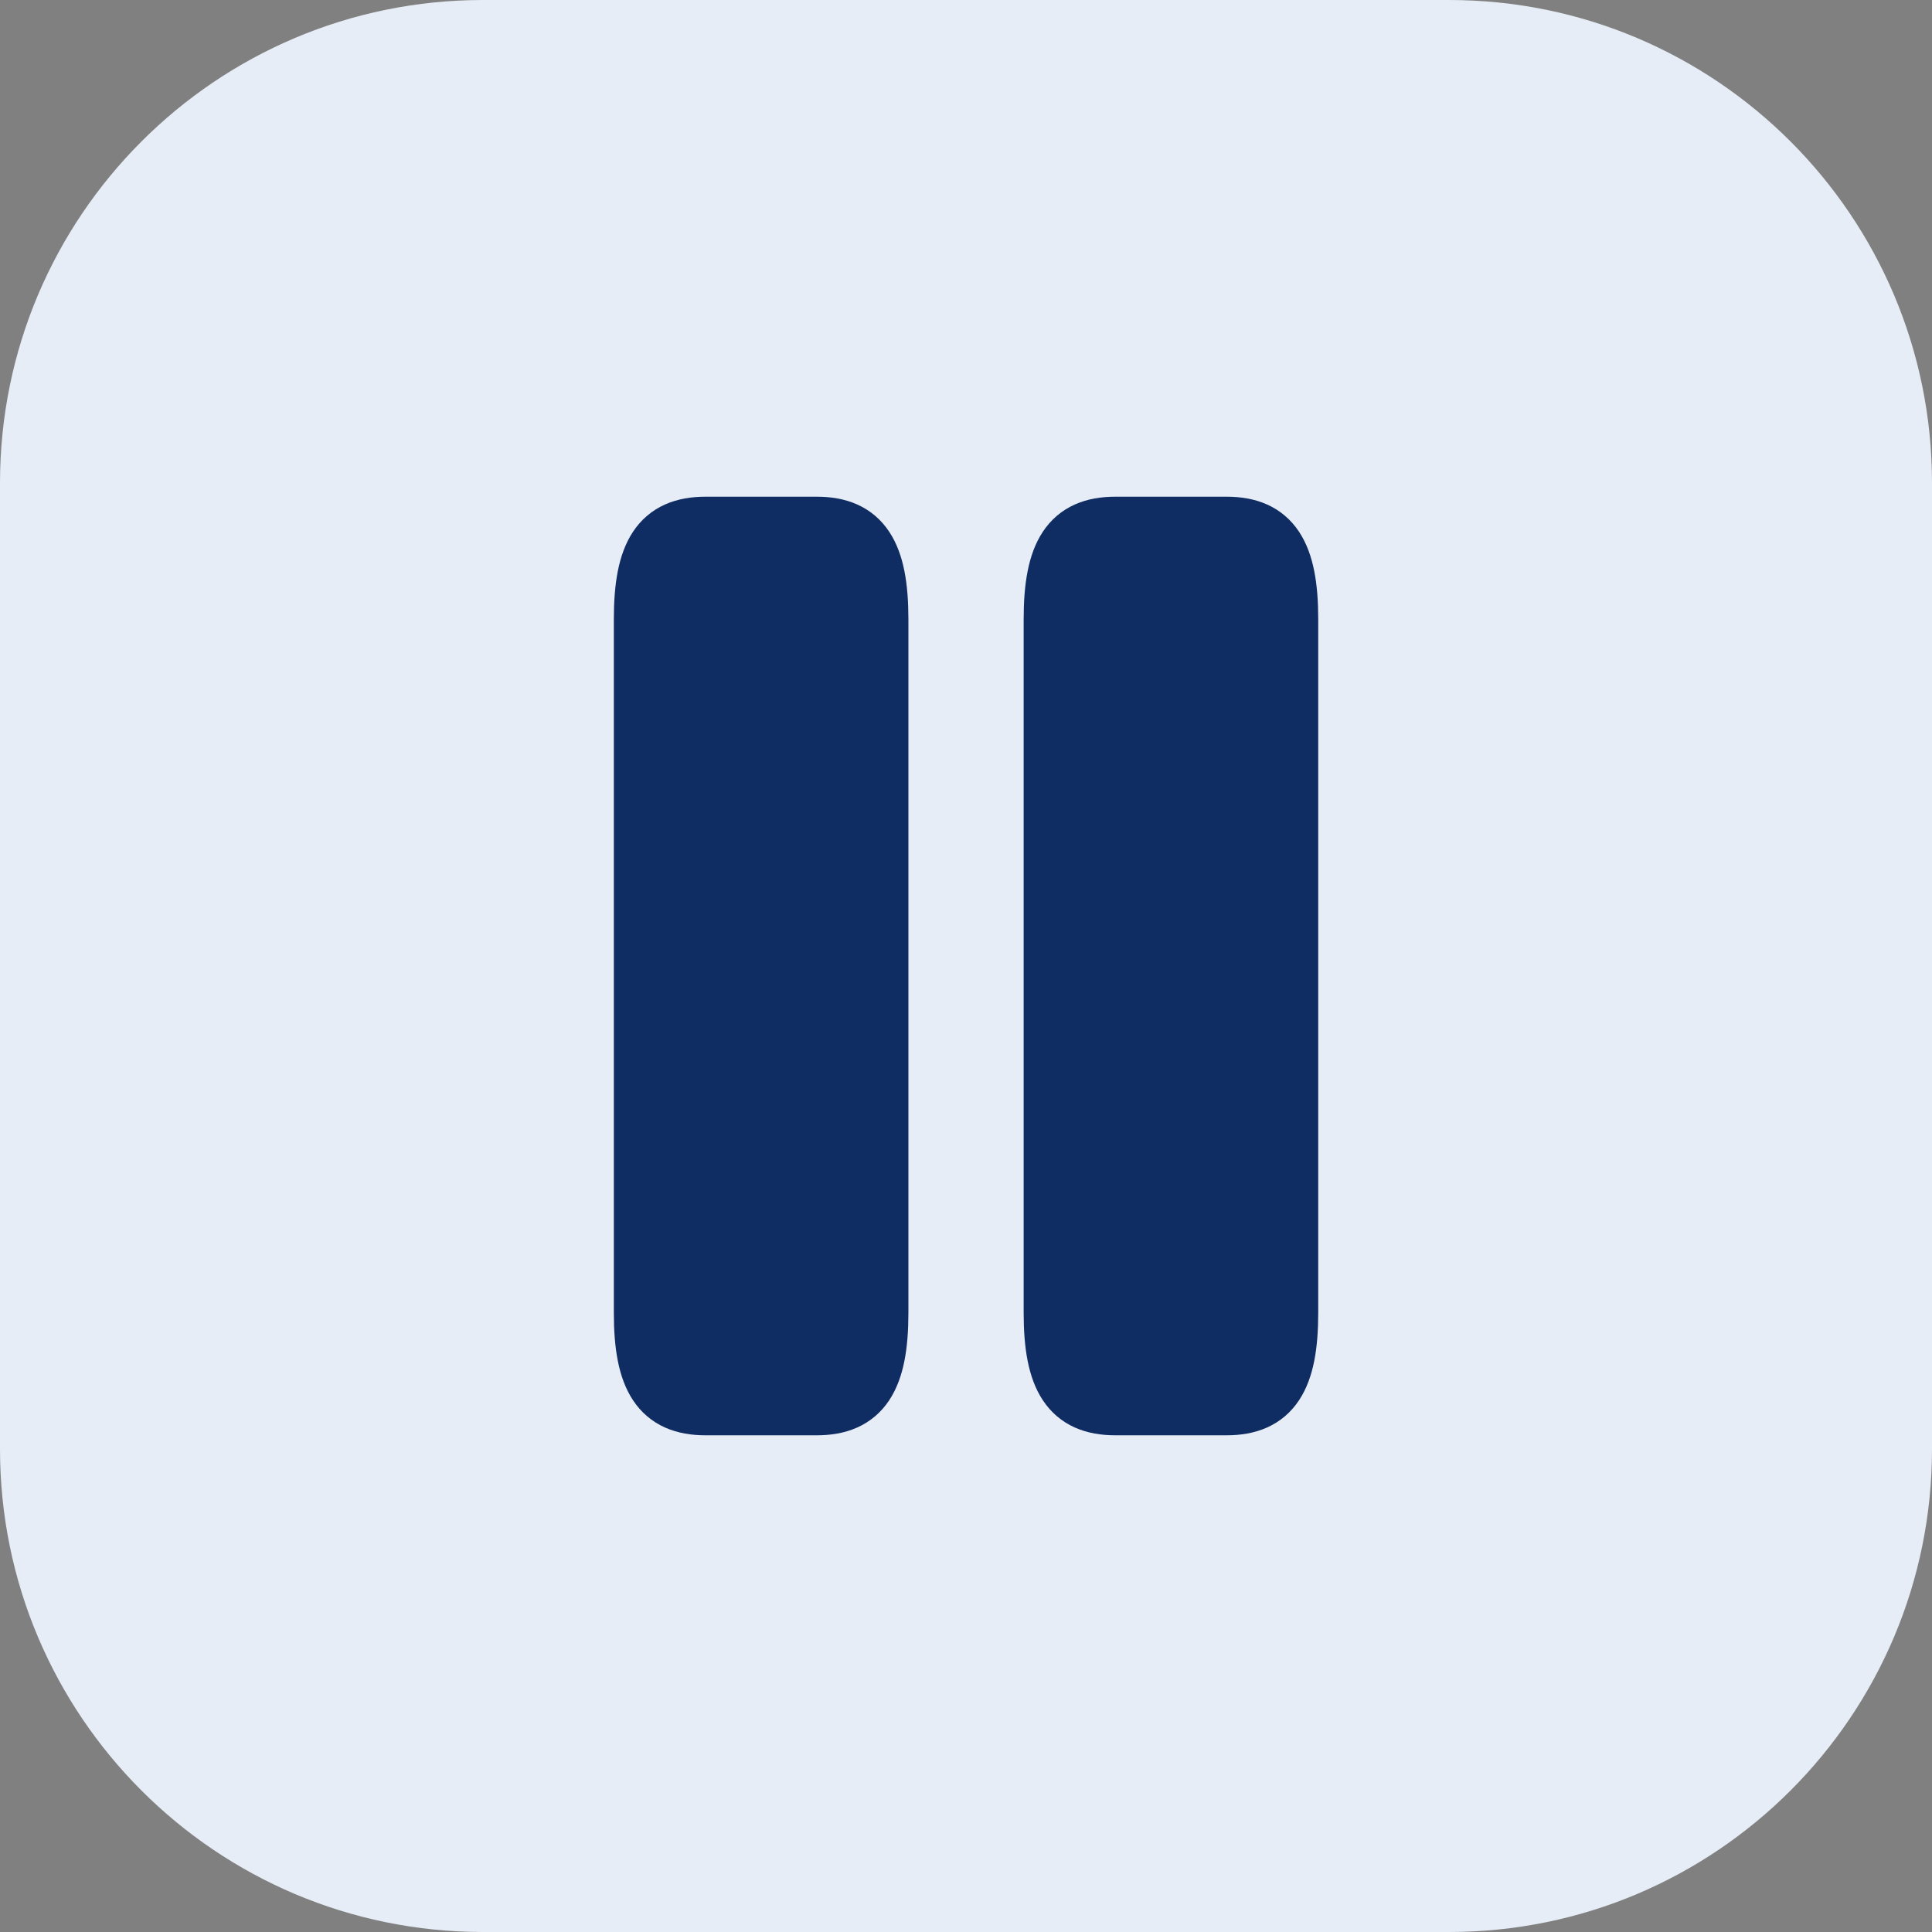 <svg width="32" height="32" viewBox="0 0 32 32" fill="none" xmlns="http://www.w3.org/2000/svg">
<rect x="0" y="0" width="32" height="32" fill="#808080" stroke="none"/>
<path d="M0 8C0 3.582 3.582 0 8 0H24C28.418 0 32 3.582 32 8V24C32 28.418 28.418 32 24 32H8C3.582 32 0 28.418 0 24V8Z" fill="#E7EDF6"/>
<path d="M14.546 21.745V10.255C14.546 9.164 14.257 8.727 13.527 8.727H11.686C10.956 8.727 10.667 9.164 10.667 10.255V21.745C10.667 22.836 10.956 23.273 11.686 23.273H13.527C14.257 23.273 14.546 22.836 14.546 21.745Z" fill="#0F2D63" stroke="#0F2D63" stroke-linecap="round" stroke-linejoin="round"/>
<path d="M21.334 21.745V10.255C21.334 9.164 21.045 8.727 20.315 8.727H18.474C17.744 8.727 17.455 9.164 17.455 10.255V21.745C17.455 22.836 17.744 23.273 18.474 23.273H20.315C21.045 23.273 21.334 22.836 21.334 21.745Z" fill="#0F2D63" stroke="#0F2D63" stroke-linecap="round" stroke-linejoin="round"/>
</svg>
